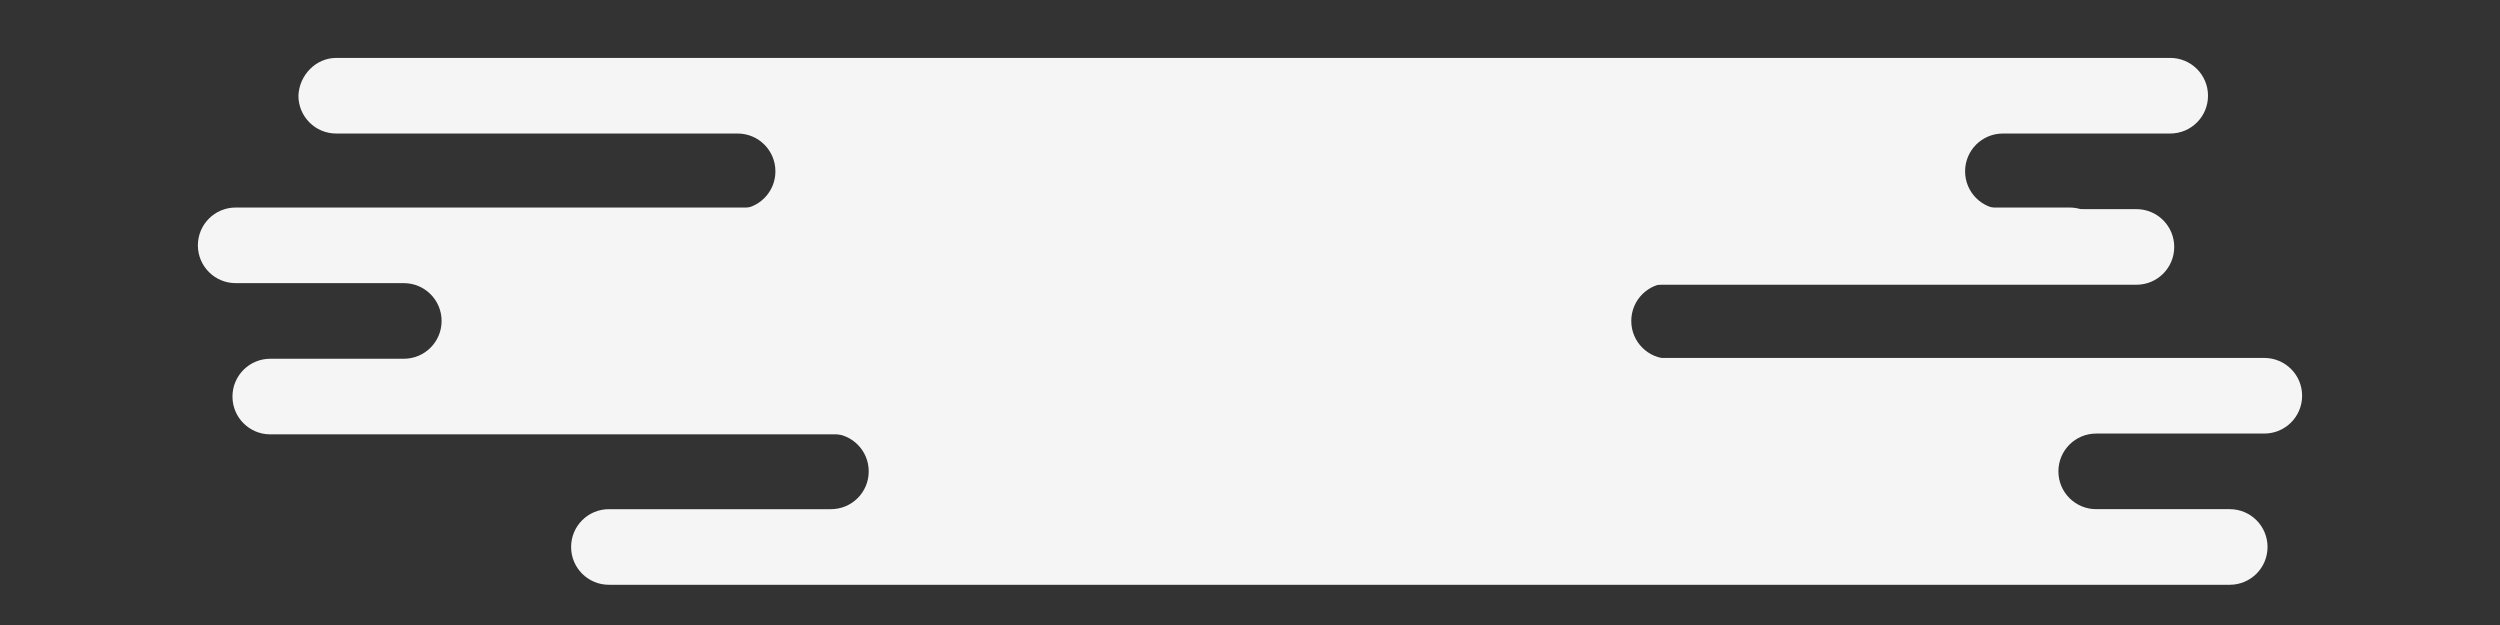 <?xml version="1.0" encoding="utf-8"?>
<!-- Generator: Adobe Illustrator 21.1.0, SVG Export Plug-In . SVG Version: 6.00 Build 0)  -->
<svg version="1.1" id="Layer_1" xmlns="http://www.w3.org/2000/svg" xmlns:xlink="http://www.w3.org/1999/xlink" x="0px" y="0px"
	 viewBox="0 0 310.8 77.7" style="enable-background:new 0 0 310.8 77.7;" xml:space="preserve">
<rect x="0" y="0" width="310.8" height="77.7" fill="#333333" stroke="none"/>
<style type="text/css">
	.st0{fill-rule:evenodd;clip-rule:evenodd;fill:#F5F5F5;}
</style>
<path class="st0" d="M41.8,7.2h228c2.6,0,4.7,2.1,4.7,4.7l0,0c0,2.6-2.1,4.7-4.7,4.7H249c-2.6,0-4.7,2.1-4.7,4.7
	c0,2.6,2.1,4.7,4.7,4.7h16.6c2.6,0,4.7,2.1,4.7,4.7l0,0c0,2.6-2.1,4.7-4.7,4.7h-90.3c-2.6,0-21.5,0-24.1,0H64.1
	c-2.6,0-4.7-2.1-4.7-4.7l0,0c0-2.6,2.1-4.7,4.7-4.7h27.6c2.6,0,4.7-2.1,4.7-4.7c0-2.6-2.1-4.7-4.7-4.7H41.8c-2.6,0-4.7-2.1-4.7-4.7
	l0,0C37.2,9.3,39.3,7.2,41.8,7.2z"/>
<path class="st0" d="M257.3,25.8h-228c-2.6,0-4.7,2.1-4.7,4.7l0,0c0,2.6,2.1,4.7,4.7,4.7h20.9c2.6,0,4.7,2.1,4.7,4.7
	c0,2.6-2.1,4.7-4.7,4.7H33.6c-2.6,0-4.7,2.1-4.7,4.7l0,0c0,2.6,2.1,4.7,4.7,4.7h90.3c2.6,0,21.5,0,24.1,0h87.1
	c2.6,0,4.7-2.1,4.7-4.7l0,0c0-2.6-2.1-4.7-4.7-4.7h-27.6c-2.6,0-4.7-2.1-4.7-4.7c0-2.6,2.1-4.7,4.7-4.7h49.8c2.6,0,4.7-2.1,4.7-4.7
	l0,0C262,27.9,259.9,25.8,257.3,25.8z"/>
<path class="st0" d="M53.5,44.5h228c2.6,0,4.7,2.1,4.7,4.7l0,0c0,2.6-2.1,4.7-4.7,4.7h-20.9c-2.6,0-4.7,2.1-4.7,4.7
	c0,2.6,2.1,4.7,4.7,4.7h16.6c2.6,0,4.7,2.1,4.7,4.7l0,0c0,2.6-2.1,4.7-4.7,4.7h-90.3c-2.6,0-21.5,0-24.1,0H75.7
	c-2.6,0-4.7-2.1-4.7-4.7l0,0c0-2.6,2.1-4.7,4.7-4.7h27.6c2.6,0,4.7-2.1,4.7-4.7c0-2.6-2.1-4.7-4.7-4.7H53.5c-2.6,0-4.7-2.1-4.7-4.7
	l0,0C48.8,46.6,50.9,44.5,53.5,44.5z"/>
</svg>
